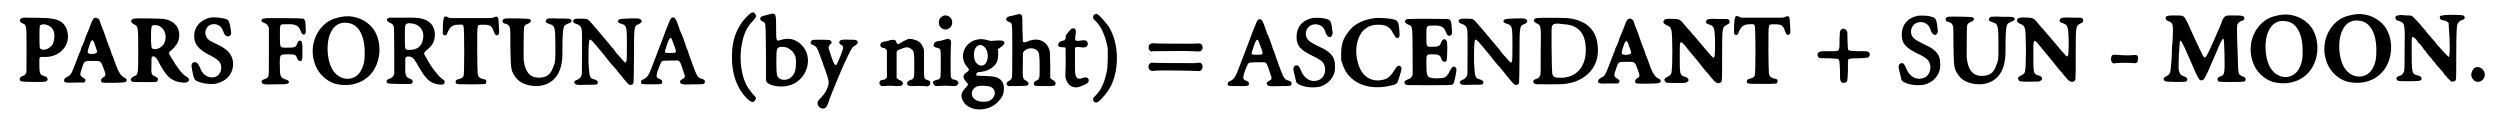 <?xml version='1.0' encoding='utf-8'?>
<svg xmlns="http://www.w3.org/2000/svg" xmlns:xlink="http://www.w3.org/1999/xlink" width="562px" height="26px" viewBox="0 0 5623 262" version="1.1">
<defs>
<path id="gl1808" d="M 33 34 C 23 36 22 43 31 47 C 40 51 40 48 40 108 C 40 157 40 157 39 160 C 37 163 34 166 31 166 C 24 169 22 176 28 178 C 31 180 79 180 82 179 C 87 178 89 175 87 171 C 86 169 85 168 79 166 C 70 163 69 160 69 139 C 69 121 68 123 83 123 C 115 123 139 97 133 68 C 130 49 117 38 95 36 C 89 34 39 34 33 34 M 85 50 C 98 54 104 63 103 79 C 102 89 100 96 94 100 C 86 108 72 109 70 102 C 69 99 69 56 70 53 C 72 49 78 48 85 50 z" fill="black"/><!-- width=149 height=196 -->
<path id="gl16404" d="M 74 10 C 71 14 69 18 66 27 C 64 32 62 37 61 40 C 60 42 58 46 57 49 C 56 52 54 56 54 58 C 52 64 48 73 46 76 C 46 77 45 79 45 81 C 43 84 36 104 33 111 C 32 114 30 119 28 124 C 23 136 21 139 14 142 C 9 145 7 147 7 150 C 7 155 10 156 34 155 C 40 155 46 155 53 155 C 53 154 54 154 54 153 C 57 150 56 147 50 144 C 43 139 42 138 47 124 C 53 106 52 106 70 106 C 91 106 90 105 97 124 C 102 137 102 140 96 143 C 90 146 89 153 94 155 C 97 156 141 156 145 154 C 151 152 150 146 142 143 C 135 139 129 130 119 100 C 118 97 117 94 116 93 C 115 91 114 87 113 84 C 112 80 110 75 108 71 C 107 68 105 63 104 60 C 100 49 97 39 96 37 C 96 37 94 33 93 30 C 92 27 90 22 89 19 C 87 12 86 11 84 10 C 79 7 77 8 74 10 M 75 64 C 78 72 82 84 82 85 C 82 89 74 91 66 90 C 60 89 59 87 63 75 C 64 71 66 67 66 66 C 67 63 70 58 72 59 C 72 59 73 61 75 64 z" fill="black"/><!-- width=163 height=193 -->
<path id="gl1794" d="M 34 13 C 25 15 25 22 33 26 C 43 30 43 31 43 86 C 43 141 43 140 33 144 C 27 147 24 151 28 155 C 31 157 32 157 59 157 C 82 157 83 157 85 156 C 90 151 88 147 81 144 C 73 141 72 138 73 117 C 73 102 73 101 74 100 C 78 96 85 101 90 113 C 100 132 111 147 120 151 C 129 157 148 160 154 157 C 160 154 159 149 153 145 C 144 141 132 125 118 102 C 111 90 111 90 119 84 C 130 74 135 65 136 53 C 137 32 124 18 102 14 C 96 13 39 12 34 13 M 91 30 C 104 37 109 54 102 69 C 97 78 86 84 78 82 C 73 81 73 81 72 64 C 72 39 72 31 75 29 C 78 27 87 28 91 30 z" fill="black"/><!-- width=171 height=173 -->
<path id="gl1798" d="M 52 11 C 33 16 19 29 17 48 C 15 69 25 83 54 97 C 73 107 78 113 78 124 C 78 146 55 154 38 138 C 34 133 33 132 30 124 C 25 114 23 112 19 112 C 13 111 10 116 11 123 C 14 141 16 150 20 153 C 28 159 56 164 68 160 C 92 154 106 136 105 113 C 103 95 94 84 72 73 C 60 67 55 65 52 63 C 33 50 43 22 66 26 C 74 28 79 32 83 43 C 85 49 87 51 89 52 C 93 55 98 53 100 49 C 102 45 97 21 94 17 C 90 12 64 9 52 11 z" fill="black"/><!-- width=119 height=175 -->
<path id="gl3849" d="M 40 29 C 35 30 30 30 30 30 C 24 33 25 38 33 40 C 38 43 39 43 41 47 C 42 48 42 49 43 51 C 43 69 43 86 43 104 C 43 147 43 158 42 160 C 41 163 39 165 34 167 C 27 169 25 172 27 175 C 29 179 31 180 57 179 C 72 179 81 179 83 178 C 91 177 90 170 81 168 C 75 166 73 165 72 163 C 69 160 68 157 68 142 C 67 124 68 115 70 114 C 72 111 77 111 88 111 C 102 111 104 112 107 120 C 109 126 114 128 117 125 C 119 123 119 120 119 103 C 119 86 118 85 117 82 C 114 78 109 80 107 87 C 104 95 102 96 85 96 C 67 96 68 97 68 69 C 68 42 67 43 81 43 C 103 42 110 45 115 58 C 117 65 120 67 124 66 C 127 64 127 60 126 46 C 126 34 124 30 118 30 C 115 29 50 29 40 29 z" fill="black"/><!-- width=141 height=193 -->
<path id="gl20994" d="M 84 13 C 68 15 54 19 43 27 C 15 48 4 86 16 120 C 23 142 42 160 63 166 C 88 172 114 168 133 153 C 165 129 172 76 149 42 C 134 22 109 11 84 13 M 91 28 C 116 31 130 58 129 99 C 129 114 127 122 123 131 C 110 163 70 162 54 130 C 43 108 42 72 51 52 C 59 33 73 25 91 28 z" fill="black"/><!-- width=175 height=183 -->
<path id="gl3850" d="M 45 12 C 33 12 32 12 30 15 C 28 18 30 21 37 24 C 42 26 43 28 45 32 C 46 35 46 99 46 123 C 46 129 46 135 46 140 C 45 141 45 142 44 144 C 42 147 40 148 36 150 C 28 152 26 158 32 161 C 35 162 80 163 84 162 C 91 159 88 152 81 150 C 72 147 70 142 71 117 C 71 112 71 108 71 103 C 72 102 72 102 73 101 C 75 100 75 100 78 100 C 85 100 90 103 96 114 C 117 151 125 159 144 163 C 156 165 161 163 160 157 C 160 155 160 154 155 151 C 146 145 129 123 118 102 C 112 93 112 92 120 85 C 132 76 138 65 138 51 C 138 26 121 13 91 12 C 74 12 56 12 45 12 M 91 26 C 106 30 115 44 111 61 C 108 77 98 85 81 85 C 70 85 70 87 70 55 C 70 27 70 27 77 25 C 80 24 87 25 91 26 z" fill="black"/><!-- width=175 height=177 -->
<path id="gl33296" d="M 18 37 C 15 40 14 50 14 69 C 14 72 14 74 14 76 C 15 77 15 78 16 78 C 19 81 23 79 25 72 C 30 60 36 55 49 55 C 58 54 60 55 61 59 C 63 64 63 168 61 171 C 60 174 56 177 51 178 C 45 179 43 181 43 184 C 43 190 43 190 78 190 C 111 190 112 190 112 186 C 114 181 112 179 105 178 C 97 176 94 173 93 166 C 92 159 91 63 93 60 C 94 55 96 55 105 55 C 122 55 125 57 130 72 C 132 78 136 81 139 78 C 142 76 142 74 141 58 C 140 40 140 40 138 38 C 136 36 135 36 128 39 C 126 39 125 40 123 40 C 108 40 92 40 76 40 C 61 40 45 40 30 40 C 28 39 27 39 26 38 C 22 36 19 36 18 37 z" fill="black"/><!-- width=155 height=204 -->
<path id="gl33291" d="M 36 22 C 31 23 29 27 31 30 C 31 32 33 33 38 34 C 43 36 43 36 45 39 C 48 43 48 44 48 85 C 49 133 49 139 57 151 C 66 166 82 174 105 175 C 139 175 161 154 165 117 C 166 111 166 102 166 86 C 166 64 167 47 169 42 C 170 38 172 36 180 33 C 186 31 188 28 186 25 C 183 22 182 22 158 22 C 143 21 135 22 133 22 C 129 24 127 27 129 31 C 131 32 132 33 138 35 C 149 38 150 42 150 89 C 150 117 150 121 145 132 C 139 150 129 156 111 156 C 91 155 81 142 78 114 C 78 102 78 45 79 42 C 80 38 82 36 87 34 C 95 31 97 26 91 23 C 89 22 40 21 36 22 z" fill="black"/><!-- width=198 height=188 -->
<path id="gl3091" d="M 18 20 C 12 23 13 29 21 31 C 30 34 33 38 34 47 C 35 52 34 139 34 144 C 33 151 31 153 25 157 C 17 160 15 163 18 166 C 19 169 23 170 45 169 C 69 169 69 169 70 165 C 71 162 69 159 63 157 C 51 154 51 152 49 118 C 49 87 49 69 52 67 C 54 65 59 71 83 100 C 87 105 92 111 94 114 C 96 116 102 124 108 130 C 129 156 138 167 140 168 C 145 171 150 169 151 164 C 151 162 152 145 152 110 C 152 37 152 36 162 32 C 172 28 172 22 163 19 C 157 18 121 19 119 21 C 113 24 115 29 124 31 C 136 35 136 37 136 84 C 136 125 136 125 122 108 C 118 104 114 99 112 97 C 110 94 106 88 102 84 C 51 23 50 22 45 20 C 40 19 21 19 18 20 z" fill="black"/><!-- width=183 height=184 -->
<path id="gl1537" d="M 79 11 C 76 12 75 15 65 40 C 57 63 35 118 32 127 C 26 142 23 146 16 150 C 10 152 9 154 9 157 C 9 162 10 162 33 162 C 56 162 57 162 57 156 C 57 153 56 152 49 149 C 44 147 43 144 46 134 C 52 116 55 110 58 109 C 61 108 88 108 92 108 C 97 109 99 113 105 133 C 110 145 109 147 103 150 C 97 153 96 156 99 160 C 102 162 104 163 129 162 C 150 162 151 162 153 159 C 155 154 153 151 145 149 C 138 147 135 142 128 123 C 126 117 123 111 123 109 C 122 106 120 101 118 96 C 117 91 114 85 114 83 C 112 81 110 73 108 67 C 106 61 102 50 98 42 C 95 34 92 25 91 22 C 87 12 84 9 79 11 M 78 58 C 79 60 82 68 86 79 C 90 91 89 91 75 91 C 62 91 61 91 66 78 C 72 58 75 55 78 58 z" fill="black"/><!-- width=168 height=204 -->
<path id="gl2309" d="M 69 11 C 66 12 59 19 51 28 C 34 50 25 75 25 108 C 24 149 36 183 61 207 C 70 215 74 215 78 208 C 79 207 80 205 79 204 C 79 202 76 198 75 198 C 74 198 66 187 63 183 C 46 159 40 115 48 79 C 52 57 60 42 72 30 C 80 21 81 19 78 14 C 75 10 73 9 69 11 z" fill="black"/><!-- width=90 height=223 -->
<path id="gl773" d="M 37 12 C 24 15 22 16 22 21 C 22 23 24 25 28 27 C 35 31 34 24 35 97 C 35 118 35 139 35 160 C 36 161 36 162 36 163 C 41 172 68 177 86 172 C 128 162 145 108 115 79 C 102 67 88 63 70 68 C 58 72 58 73 58 40 C 58 6 58 6 37 12 M 80 85 C 87 87 95 93 99 100 C 103 107 103 111 103 122 C 103 136 100 145 94 151 C 84 163 62 161 60 147 C 58 142 58 92 60 90 C 62 84 69 83 80 85 z" fill="black"/><!-- width=142 height=202 -->
<path id="gl769" d="M 37 58 C 26 58 25 59 24 63 C 22 66 24 69 29 70 C 36 73 38 76 43 90 C 44 93 46 98 47 101 C 49 105 51 111 52 115 C 59 133 64 149 64 153 C 65 163 57 179 46 190 C 40 196 38 199 39 203 C 40 212 51 217 57 212 C 59 210 61 207 64 199 C 65 195 67 189 69 185 C 72 176 90 134 94 124 C 96 121 97 117 98 115 C 105 100 114 81 117 77 C 118 75 121 73 123 72 C 129 68 131 65 129 61 C 126 58 124 58 113 58 C 94 57 90 58 88 63 C 88 66 89 68 93 70 C 98 73 98 75 93 89 C 85 110 81 118 79 115 C 76 114 73 105 66 84 C 63 75 63 75 67 69 C 69 67 71 66 71 65 C 71 63 69 60 67 59 C 64 58 51 58 37 58 z" fill="black"/><!-- width=143 height=229 -->
<path id="gl2" d="M 79 10 C 75 12 69 14 63 18 C 55 23 54 23 52 19 C 50 12 48 11 37 13 C 33 15 27 16 25 16 C 18 17 15 20 15 24 C 15 28 19 31 24 31 C 26 31 30 35 30 37 C 30 52 30 96 30 97 C 28 100 27 102 21 103 C 18 103 16 104 16 104 C 15 104 13 108 13 111 C 13 115 18 118 23 117 C 33 116 42 116 50 117 C 60 117 62 117 64 115 C 69 111 66 106 58 103 C 54 101 53 100 52 98 C 52 95 52 40 52 39 C 54 36 57 34 62 33 C 72 28 80 28 85 33 C 91 37 92 39 92 68 C 92 100 92 100 84 103 C 78 105 75 108 76 111 C 76 114 76 114 79 116 C 82 117 83 117 94 117 C 103 116 109 117 114 117 C 117 117 119 117 121 118 C 123 117 124 117 125 116 C 126 115 127 115 128 114 C 128 113 128 112 128 111 C 129 106 127 105 121 103 C 114 100 114 103 114 67 C 114 56 114 46 114 36 C 114 34 113 33 113 32 C 109 20 102 14 92 12 C 87 10 83 10 79 10 z" fill="black"/><!-- width=141 height=130 -->
<path id="gl3" d="M 38 8 C 34 9 30 12 28 15 C 25 19 25 27 27 31 C 37 49 61 37 55 18 C 53 12 46 7 38 8 M 45 61 C 39 63 28 66 25 66 C 18 67 15 69 14 74 C 13 78 15 80 24 82 C 30 84 30 82 30 116 C 30 150 30 150 25 153 C 24 153 22 153 21 154 C 19 154 15 156 13 157 C 12 160 12 162 15 165 C 16 166 17 167 18 168 C 20 168 22 168 24 168 C 31 167 50 167 57 168 C 63 168 65 168 68 165 C 73 160 67 153 58 153 C 57 153 54 151 53 148 C 52 146 52 91 53 75 C 54 69 53 67 53 66 C 52 63 48 60 45 61 z" fill="black"/><!-- width=81 height=202 -->
<path id="gl2078" d="M 59 16 C 27 20 12 55 33 79 C 38 84 38 86 33 90 C 22 96 22 103 31 113 C 36 118 36 119 29 126 C 21 135 18 142 21 150 C 30 181 82 184 106 154 C 114 145 116 138 116 127 C 116 118 114 114 109 108 C 102 102 97 100 74 99 C 53 99 51 98 54 94 C 55 91 57 90 64 90 C 77 88 88 83 96 74 C 102 66 103 60 103 46 C 103 44 103 41 102 39 C 104 37 105 37 106 36 C 115 30 118 26 117 23 C 115 19 112 18 96 19 C 86 20 86 20 79 18 C 72 16 65 15 59 16 M 67 30 C 79 35 84 57 75 70 C 68 81 52 75 49 60 C 45 41 54 25 67 30 M 84 123 C 100 128 99 148 82 156 C 76 158 64 158 58 156 C 39 150 38 129 57 122 C 62 121 78 121 84 123 z" fill="black"/><!-- width=132 height=189 -->
<path id="gl5" d="M 43 12 C 31 14 30 15 28 17 C 24 21 26 24 33 27 C 40 30 40 24 40 91 C 40 130 40 150 39 152 C 39 156 37 157 33 160 C 26 163 25 169 31 172 C 34 172 70 172 73 171 C 79 169 78 163 70 159 C 64 156 63 154 64 120 C 64 112 64 105 64 97 C 64 96 65 95 66 94 C 72 85 88 84 96 91 C 101 96 102 101 102 129 C 102 156 102 156 94 160 C 90 162 89 163 89 166 C 88 172 91 172 114 172 C 136 172 138 172 138 166 C 138 163 137 162 133 159 C 131 158 129 156 128 156 C 127 155 127 154 126 154 C 126 144 126 135 126 125 C 126 109 125 95 125 93 C 119 69 97 60 72 72 C 69 73 66 73 64 72 C 64 71 64 64 63 43 C 63 5 64 6 43 12 z" fill="black"/><!-- width=152 height=210 -->
<path id="gl0" d="M 44 10 C 42 12 37 17 34 22 C 31 25 31 25 31 30 C 30 35 29 37 25 37 C 19 38 15 41 14 45 C 13 50 16 52 24 52 C 27 52 29 52 30 53 C 31 54 31 52 31 90 C 30 115 30 119 31 123 C 36 139 48 147 64 141 C 79 135 82 133 83 129 C 84 125 82 122 79 121 C 77 120 77 120 71 121 C 62 125 58 124 55 119 C 53 115 52 112 52 96 C 52 88 52 76 52 69 C 52 62 52 56 52 55 C 52 51 57 51 66 52 C 76 54 82 50 81 43 C 80 37 76 35 64 37 C 53 39 51 37 53 26 C 55 16 54 13 52 10 C 51 9 46 9 44 10 z" fill="black"/><!-- width=93 height=156 -->
<path id="gl2310" d="M 9 11 C 6 12 4 14 4 18 C 4 22 6 23 11 28 C 23 40 32 61 37 87 C 38 94 37 129 36 136 C 31 163 24 180 12 193 C 5 200 4 201 4 204 C 4 210 10 213 15 210 C 19 208 30 196 37 186 C 64 148 65 81 40 40 C 33 30 20 15 15 12 C 12 10 12 10 9 11 z" fill="black"/><!-- width=76 height=223 -->
<path id="gl15116" d="M 17 13 C 13 15 12 16 12 22 C 12 27 12 27 15 28 C 15 29 16 30 17 31 C 19 30 21 30 23 30 C 37 30 98 29 112 30 C 129 31 129 31 132 28 C 135 25 135 18 132 15 C 129 12 128 12 111 13 C 95 13 25 13 21 12 C 19 12 18 12 17 13 M 18 56 C 10 58 9 71 17 74 C 19 75 21 75 28 74 C 36 73 113 74 126 75 C 132 75 136 67 133 60 C 130 56 129 55 116 57 C 105 57 23 57 22 56 C 21 56 19 56 18 56 z" fill="black"/><!-- width=146 height=88 -->
<path id="gl1537" d="M 79 11 C 76 12 75 15 65 40 C 57 63 35 118 32 127 C 26 142 23 146 16 150 C 10 152 9 154 9 157 C 9 162 10 162 33 162 C 56 162 57 162 57 156 C 57 153 56 152 49 149 C 44 147 43 144 46 134 C 52 116 55 110 58 109 C 61 108 88 108 92 108 C 97 109 99 113 105 133 C 110 145 109 147 103 150 C 97 153 96 156 99 160 C 102 162 104 163 129 162 C 150 162 151 162 153 159 C 155 154 153 151 145 149 C 138 147 135 142 128 123 C 126 117 123 111 123 109 C 122 106 120 101 118 96 C 117 91 114 85 114 83 C 112 81 110 73 108 67 C 106 61 102 50 98 42 C 95 34 92 25 91 22 C 87 12 84 9 79 11 M 78 58 C 79 60 82 68 86 79 C 90 91 89 91 75 91 C 62 91 61 91 66 78 C 72 58 75 55 78 58 z" fill="black"/><!-- width=168 height=204 -->
<path id="gl1029" d="M 51 11 C 28 16 15 33 16 55 C 16 74 26 84 53 97 C 66 103 73 108 76 112 C 85 125 81 145 67 151 C 51 158 34 150 26 130 C 22 120 20 118 16 118 C 11 118 8 123 9 129 C 10 135 15 153 15 155 C 19 166 54 172 73 165 C 93 157 105 139 103 118 C 103 99 93 87 68 76 C 49 67 43 63 39 56 C 33 44 40 29 52 26 C 66 22 79 30 82 45 C 84 51 89 55 93 54 C 97 51 99 46 97 40 C 97 39 96 34 96 30 C 93 16 92 15 80 12 C 73 10 56 10 51 11 z" fill="black"/><!-- width=117 height=181 -->
<path id="gl33293" d="M 112 9 C 83 13 63 24 51 42 C 40 56 36 70 36 90 C 36 94 36 99 36 103 C 36 105 37 108 38 110 C 42 123 47 133 55 141 C 76 163 109 171 148 162 C 162 159 163 158 167 145 C 173 126 174 122 171 119 C 168 115 163 117 160 122 C 148 141 142 147 129 149 C 107 154 87 143 78 122 C 66 94 68 63 82 42 C 91 30 103 24 120 24 C 138 24 147 29 154 44 C 159 52 160 54 163 54 C 168 54 169 51 168 39 C 166 14 165 13 144 10 C 138 9 115 8 112 9 z" fill="black"/><!-- width=185 height=177 -->
<path id="gl33294" d="M 36 12 C 32 12 29 12 28 13 C 22 16 24 22 33 25 C 39 27 40 30 41 38 C 42 44 42 136 42 138 C 40 144 37 147 31 149 C 22 152 21 157 27 161 C 30 162 31 162 79 162 C 109 162 129 162 130 161 C 135 160 136 156 139 141 C 142 126 142 123 138 121 C 133 118 131 121 126 130 C 122 139 118 143 113 145 C 105 147 88 147 82 145 C 75 143 73 139 73 112 C 73 92 73 92 87 92 C 100 92 104 94 106 100 C 109 109 115 112 119 106 C 120 103 121 72 120 66 C 118 55 110 55 106 66 C 104 73 100 75 87 75 C 73 75 73 76 73 51 C 73 27 73 27 86 27 C 105 26 112 29 116 39 C 119 46 120 48 122 49 C 125 51 126 51 129 48 C 130 48 130 47 131 46 C 131 44 131 42 131 39 C 130 18 129 13 121 12 C 118 12 45 11 36 12 z" fill="black"/><!-- width=155 height=177 -->
<path id="gl3091" d="M 18 20 C 12 23 13 29 21 31 C 30 34 33 38 34 47 C 35 52 34 139 34 144 C 33 151 31 153 25 157 C 17 160 15 163 18 166 C 19 169 23 170 45 169 C 69 169 69 169 70 165 C 71 162 69 159 63 157 C 51 154 51 152 49 118 C 49 87 49 69 52 67 C 54 65 59 71 83 100 C 87 105 92 111 94 114 C 96 116 102 124 108 130 C 129 156 138 167 140 168 C 145 171 150 169 151 164 C 151 162 152 145 152 110 C 152 37 152 36 162 32 C 172 28 172 22 163 19 C 157 18 121 19 119 21 C 113 24 115 29 124 31 C 136 35 136 37 136 84 C 136 125 136 125 122 108 C 118 104 114 99 112 97 C 110 94 106 88 102 84 C 51 23 50 22 45 20 C 40 19 21 19 18 20 z" fill="black"/><!-- width=183 height=184 -->
<path id="gl2069" d="M 24 16 C 16 19 17 24 25 28 C 35 33 35 31 34 95 C 34 138 34 142 33 145 C 31 150 30 152 23 154 C 16 156 15 162 21 165 C 24 166 25 166 51 166 C 82 166 90 166 105 162 C 145 151 168 119 163 78 C 160 42 136 20 94 16 C 85 15 27 15 24 16 M 88 30 C 118 32 134 49 136 81 C 139 125 115 153 76 151 C 65 151 61 149 60 139 C 59 134 58 42 59 37 C 61 28 66 27 88 30 z" fill="black"/><!-- width=178 height=181 -->
<path id="gl16404" d="M 74 10 C 71 14 69 18 66 27 C 64 32 62 37 61 40 C 60 42 58 46 57 49 C 56 52 54 56 54 58 C 52 64 48 73 46 76 C 46 77 45 79 45 81 C 43 84 36 104 33 111 C 32 114 30 119 28 124 C 23 136 21 139 14 142 C 9 145 7 147 7 150 C 7 155 10 156 34 155 C 40 155 46 155 53 155 C 53 154 54 154 54 153 C 57 150 56 147 50 144 C 43 139 42 138 47 124 C 53 106 52 106 70 106 C 91 106 90 105 97 124 C 102 137 102 140 96 143 C 90 146 89 153 94 155 C 97 156 141 156 145 154 C 151 152 150 146 142 143 C 135 139 129 130 119 100 C 118 97 117 94 116 93 C 115 91 114 87 113 84 C 112 80 110 75 108 71 C 107 68 105 63 104 60 C 100 49 97 39 96 37 C 96 37 94 33 93 30 C 92 27 90 22 89 19 C 87 12 86 11 84 10 C 79 7 77 8 74 10 M 75 64 C 78 72 82 84 82 85 C 82 89 74 91 66 90 C 60 89 59 87 63 75 C 64 71 66 67 66 66 C 67 63 70 58 72 59 C 72 59 73 61 75 64 z" fill="black"/><!-- width=163 height=193 -->
<path id="gl1804" d="M 22 20 C 17 21 15 23 15 27 C 15 30 17 31 22 34 C 30 37 31 39 33 45 C 36 55 36 133 33 143 C 31 147 30 148 24 151 C 18 154 16 157 18 160 C 20 165 21 165 45 165 C 64 165 66 165 68 163 C 75 160 72 153 64 151 C 52 148 52 145 52 105 C 52 64 51 64 74 93 C 80 100 89 111 94 117 C 99 123 106 132 109 136 C 114 141 119 147 121 150 C 133 165 138 168 144 164 C 148 162 148 165 148 106 C 148 37 148 39 159 33 C 163 31 165 30 165 27 C 165 24 165 23 162 21 C 160 20 159 20 141 20 C 118 19 115 20 113 23 C 109 27 112 31 120 33 C 130 37 131 40 132 70 C 132 97 132 108 128 108 C 127 108 111 90 87 61 C 84 58 79 52 75 47 C 70 42 65 36 61 31 C 56 25 53 22 49 21 C 48 20 25 19 22 20 z" fill="black"/><!-- width=180 height=180 -->
<path id="gl33296" d="M 18 37 C 15 40 14 50 14 69 C 14 72 14 74 14 76 C 15 77 15 78 16 78 C 19 81 23 79 25 72 C 30 60 36 55 49 55 C 58 54 60 55 61 59 C 63 64 63 168 61 171 C 60 174 56 177 51 178 C 45 179 43 181 43 184 C 43 190 43 190 78 190 C 111 190 112 190 112 186 C 114 181 112 179 105 178 C 97 176 94 173 93 166 C 92 159 91 63 93 60 C 94 55 96 55 105 55 C 122 55 125 57 130 72 C 132 78 136 81 139 78 C 142 76 142 74 141 58 C 140 40 140 40 138 38 C 136 36 135 36 128 39 C 126 39 125 40 123 40 C 108 40 92 40 76 40 C 61 40 45 40 30 40 C 28 39 27 39 26 38 C 22 36 19 36 18 37 z" fill="black"/><!-- width=155 height=204 -->
<path id="gl15114" d="M 70 16 C 68 17 65 19 64 22 C 64 24 63 31 63 40 C 63 66 63 66 52 67 C 49 67 40 67 34 67 C 27 67 21 67 19 68 C 12 70 11 78 17 82 C 19 83 21 83 39 83 C 58 84 58 84 60 85 C 63 87 63 89 64 111 C 64 122 64 132 65 133 C 66 138 71 140 76 138 C 81 136 81 136 82 110 C 82 93 82 87 82 87 C 84 84 87 83 106 83 C 127 82 128 82 130 79 C 132 77 132 72 130 70 C 127 67 127 67 106 67 C 84 66 83 66 82 62 C 82 61 81 51 81 41 C 81 25 81 22 79 21 C 78 18 75 16 70 16 z" fill="black"/><!-- width=145 height=153 -->
<path id="gl1029" d="M 51 11 C 28 16 15 33 16 55 C 16 74 26 84 53 97 C 66 103 73 108 76 112 C 85 125 81 145 67 151 C 51 158 34 150 26 130 C 22 120 20 118 16 118 C 11 118 8 123 9 129 C 10 135 15 153 15 155 C 19 166 54 172 73 165 C 93 157 105 139 103 118 C 103 99 93 87 68 76 C 49 67 43 63 39 56 C 33 44 40 29 52 26 C 66 22 79 30 82 45 C 84 51 89 55 93 54 C 97 51 99 46 97 40 C 97 39 96 34 96 30 C 93 16 92 15 80 12 C 73 10 56 10 51 11 z" fill="black"/><!-- width=117 height=181 -->
<path id="gl33291" d="M 36 22 C 31 23 29 27 31 30 C 31 32 33 33 38 34 C 43 36 43 36 45 39 C 48 43 48 44 48 85 C 49 133 49 139 57 151 C 66 166 82 174 105 175 C 139 175 161 154 165 117 C 166 111 166 102 166 86 C 166 64 167 47 169 42 C 170 38 172 36 180 33 C 186 31 188 28 186 25 C 183 22 182 22 158 22 C 143 21 135 22 133 22 C 129 24 127 27 129 31 C 131 32 132 33 138 35 C 149 38 150 42 150 89 C 150 117 150 121 145 132 C 139 150 129 156 111 156 C 91 155 81 142 78 114 C 78 102 78 45 79 42 C 80 38 82 36 87 34 C 95 31 97 26 91 23 C 89 22 40 21 36 22 z" fill="black"/><!-- width=198 height=188 -->
<path id="gl1804" d="M 22 20 C 17 21 15 23 15 27 C 15 30 17 31 22 34 C 30 37 31 39 33 45 C 36 55 36 133 33 143 C 31 147 30 148 24 151 C 18 154 16 157 18 160 C 20 165 21 165 45 165 C 64 165 66 165 68 163 C 75 160 72 153 64 151 C 52 148 52 145 52 105 C 52 64 51 64 74 93 C 80 100 89 111 94 117 C 99 123 106 132 109 136 C 114 141 119 147 121 150 C 133 165 138 168 144 164 C 148 162 148 165 148 106 C 148 37 148 39 159 33 C 163 31 165 30 165 27 C 165 24 165 23 162 21 C 160 20 159 20 141 20 C 118 19 115 20 113 23 C 109 27 112 31 120 33 C 130 37 131 40 132 70 C 132 97 132 108 128 108 C 127 108 111 90 87 61 C 84 58 79 52 75 47 C 70 42 65 36 61 31 C 56 25 53 22 49 21 C 48 20 25 19 22 20 z" fill="black"/><!-- width=180 height=180 -->
<path id="gl1283" d="M 16 14 C 12 17 12 28 16 31 C 18 33 19 33 24 32 C 33 31 57 31 63 32 C 71 33 74 31 74 22 C 74 13 72 13 60 14 C 52 15 34 14 22 13 C 18 13 18 13 16 14 z" fill="black"/><!-- width=87 height=46 -->
<path id="gl10502" d="M 19 10 C 11 11 12 19 20 22 C 30 25 31 30 30 54 C 30 61 29 73 28 82 C 28 110 25 131 24 138 C 22 142 21 144 15 147 C 8 150 7 155 13 158 C 17 160 55 160 59 159 C 66 156 63 149 55 147 C 47 144 45 141 43 130 C 43 123 43 100 45 81 C 46 57 46 57 74 121 C 88 154 90 156 95 156 C 100 156 102 153 114 126 C 117 118 123 105 127 96 C 131 86 135 78 135 77 C 137 72 142 63 143 62 C 146 61 146 63 147 97 C 148 142 147 144 138 147 C 130 149 129 156 135 159 C 137 160 184 160 190 159 C 193 159 195 156 195 154 C 195 150 193 149 188 147 C 178 142 178 145 177 99 C 175 53 175 32 176 30 C 178 26 180 24 184 22 C 190 20 192 19 192 16 C 192 10 189 9 169 9 C 145 9 147 7 136 36 C 133 43 127 55 124 63 C 109 97 106 103 103 104 C 100 105 99 103 79 60 C 73 48 67 33 64 27 C 55 9 56 9 36 9 C 28 9 21 9 19 10 z" fill="black"/><!-- width=210 height=175 -->
<path id="gl20994" d="M 84 13 C 68 15 54 19 43 27 C 15 48 4 86 16 120 C 23 142 42 160 63 166 C 88 172 114 168 133 153 C 165 129 172 76 149 42 C 134 22 109 11 84 13 M 91 28 C 116 31 130 58 129 99 C 129 114 127 122 123 131 C 110 163 70 162 54 130 C 43 108 42 72 51 52 C 59 33 73 25 91 28 z" fill="black"/><!-- width=175 height=183 -->
<path id="gl20994" d="M 84 13 C 68 15 54 19 43 27 C 15 48 4 86 16 120 C 23 142 42 160 63 166 C 88 172 114 168 133 153 C 165 129 172 76 149 42 C 134 22 109 11 84 13 M 91 28 C 116 31 130 58 129 99 C 129 114 127 122 123 131 C 110 163 70 162 54 130 C 43 108 42 72 51 52 C 59 33 73 25 91 28 z" fill="black"/><!-- width=175 height=183 -->
<path id="gl33299" d="M 19 18 C 18 18 15 18 14 19 C 10 22 13 29 18 30 C 20 30 25 32 28 34 C 33 39 34 45 33 95 C 33 141 33 145 30 148 C 28 151 27 153 24 154 C 16 156 13 159 15 163 C 18 167 18 167 42 167 C 68 167 69 166 71 163 C 73 159 70 156 64 154 C 62 154 59 153 57 152 C 50 150 49 142 49 98 C 49 67 49 66 52 67 C 54 67 61 73 63 78 C 64 79 65 81 66 81 C 66 81 68 84 70 85 C 72 88 73 90 75 92 C 76 93 76 94 76 94 C 76 95 78 96 79 97 C 80 99 84 104 88 109 C 92 113 96 118 97 120 C 99 122 103 126 105 130 C 108 133 112 138 115 141 C 117 144 120 146 120 147 C 121 148 123 150 124 153 C 126 154 128 156 128 157 C 128 158 137 166 139 168 C 141 168 145 168 147 166 C 150 165 150 166 150 113 C 150 57 151 42 153 37 C 156 31 159 30 164 28 C 170 27 171 21 166 18 C 164 17 141 16 126 17 C 117 18 117 18 114 19 C 113 21 112 21 113 24 C 114 27 115 28 120 29 C 126 30 127 30 130 33 C 131 34 132 34 133 36 C 133 38 133 40 133 42 C 136 73 136 112 133 112 C 132 112 115 94 111 89 C 110 88 108 85 106 84 C 105 82 103 79 102 78 C 101 76 97 73 94 69 C 87 61 84 58 80 52 C 78 50 75 46 72 43 C 70 40 67 37 66 36 C 65 34 63 33 55 24 C 49 18 49 18 38 18 C 34 18 28 17 26 17 C 24 17 21 17 19 18 z" fill="black"/><!-- width=181 height=180 -->
<path id="gl263" d="M 23 13 C 19 15 16 20 15 24 C 12 31 16 40 23 44 C 32 48 41 43 44 34 C 48 21 35 8 23 13 z" fill="black"/><!-- width=59 height=58 -->
</defs>
<use xlink:href="#gl1808" x="0" y="6"/>
<use xlink:href="#gl16404" x="118" y="32"/>
<use xlink:href="#gl1794" x="250" y="29"/>
<use xlink:href="#gl1798" x="403" y="29"/>
<use xlink:href="#gl3849" x="546" y="12"/>
<use xlink:href="#gl20994" x="677" y="24"/>
<use xlink:href="#gl3850" x="827" y="28"/>
<use xlink:href="#gl33296" x="969" y="1"/>
<use xlink:href="#gl33291" x="1088" y="20"/>
<use xlink:href="#gl3091" x="1264" y="23"/>
<use xlink:href="#gl1537" x="1423" y="29"/>
<use xlink:href="#gl2309" x="1613" y="18"/>
<use xlink:href="#gl773" x="1680" y="22"/>
<use xlink:href="#gl769" x="1793" y="32"/>
<use xlink:href="#gl2" x="1959" y="78"/>
<use xlink:href="#gl3" x="2081" y="27"/>
<use xlink:href="#gl2078" x="2138" y="73"/>
<use xlink:href="#gl5" x="2233" y="23"/>
<use xlink:href="#gl0" x="2363" y="55"/>
<use xlink:href="#gl2310" x="2452" y="21"/>
<use xlink:href="#gl15116" x="2570" y="86"/>
<use xlink:href="#gl1537" x="2752" y="33"/>
<use xlink:href="#gl1029" x="2901" y="30"/>
<use xlink:href="#gl33293" x="2982" y="32"/>
<use xlink:href="#gl33294" x="3138" y="31"/>
<use xlink:href="#gl3091" x="3270" y="23"/>
<use xlink:href="#gl2069" x="3436" y="25"/>
<use xlink:href="#gl16404" x="3593" y="34"/>
<use xlink:href="#gl1804" x="3733" y="23"/>
<use xlink:href="#gl33296" x="3894" y="0"/>
<use xlink:href="#gl15114" x="4084" y="49"/>
<use xlink:href="#gl1029" x="4272" y="25"/>
<use xlink:href="#gl33291" x="4357" y="16"/>
<use xlink:href="#gl1804" x="4534" y="20"/>
<use xlink:href="#gl1283" x="4749" y="111"/>
<use xlink:href="#gl10502" x="4872" y="26"/>
<use xlink:href="#gl20994" x="5067" y="20"/>
<use xlink:href="#gl20994" x="5234" y="19"/>
<use xlink:href="#gl33299" x="5394" y="17"/>
<use xlink:href="#gl263" x="5564" y="140"/>
</svg>
